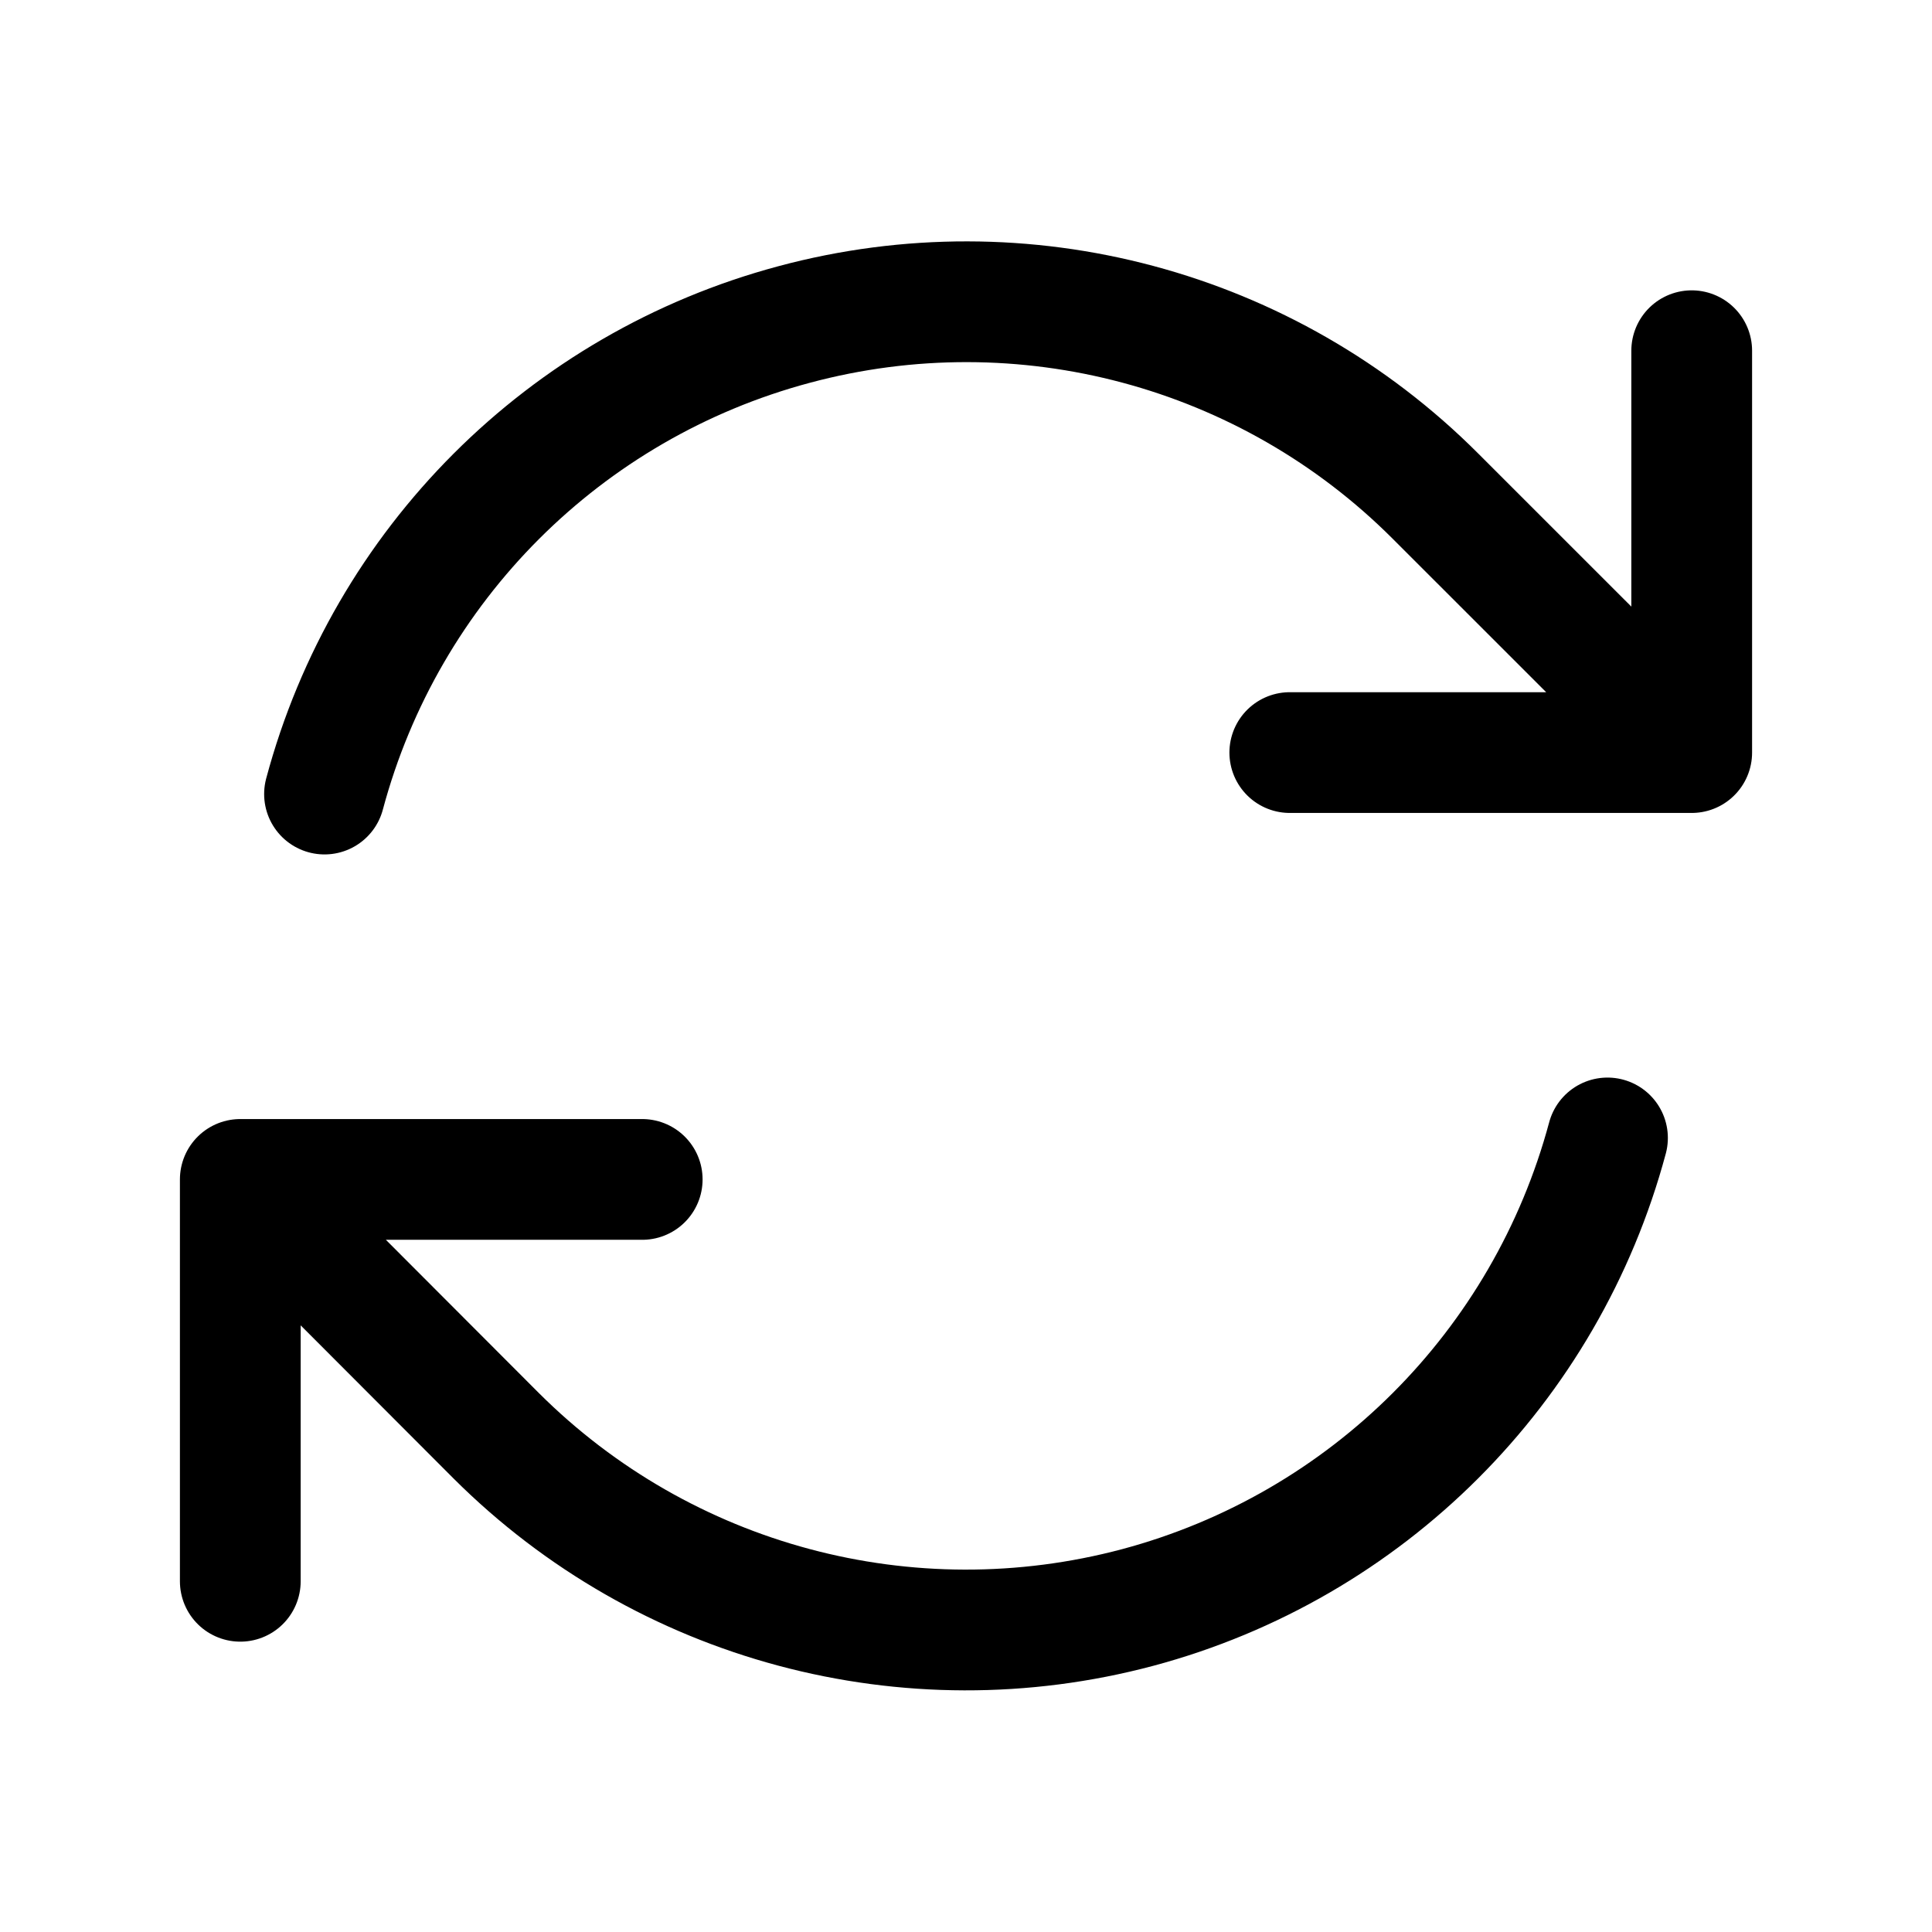 <?xml version="1.0" encoding="UTF-8"?>
<svg xmlns="http://www.w3.org/2000/svg" xmlns:xlink="http://www.w3.org/1999/xlink" width="32" height="32" viewBox="0 0 32 32">
<path fill="none" stroke-width="2" stroke-linecap="round" stroke-linejoin="round" stroke="rgb(0%, 0%, 0%)" stroke-opacity="1" stroke-miterlimit="4" d="M 21.363 12.465 L 28.02 12.465 L 28.02 12.461 M 3.98 26.191 L 3.98 19.535 M 3.98 19.535 L 10.637 19.535 M 3.98 19.535 L 8.219 23.781 C 11 26.555 15.047 27.637 18.844 26.625 C 22.641 25.609 25.605 22.645 26.625 18.848 M 5.375 13.152 C 6.391 9.355 9.355 6.391 13.152 5.375 C 16.949 4.355 21 5.438 23.777 8.219 L 28.02 12.461 M 28.02 5.809 L 28.02 12.461 "/>
</svg>
